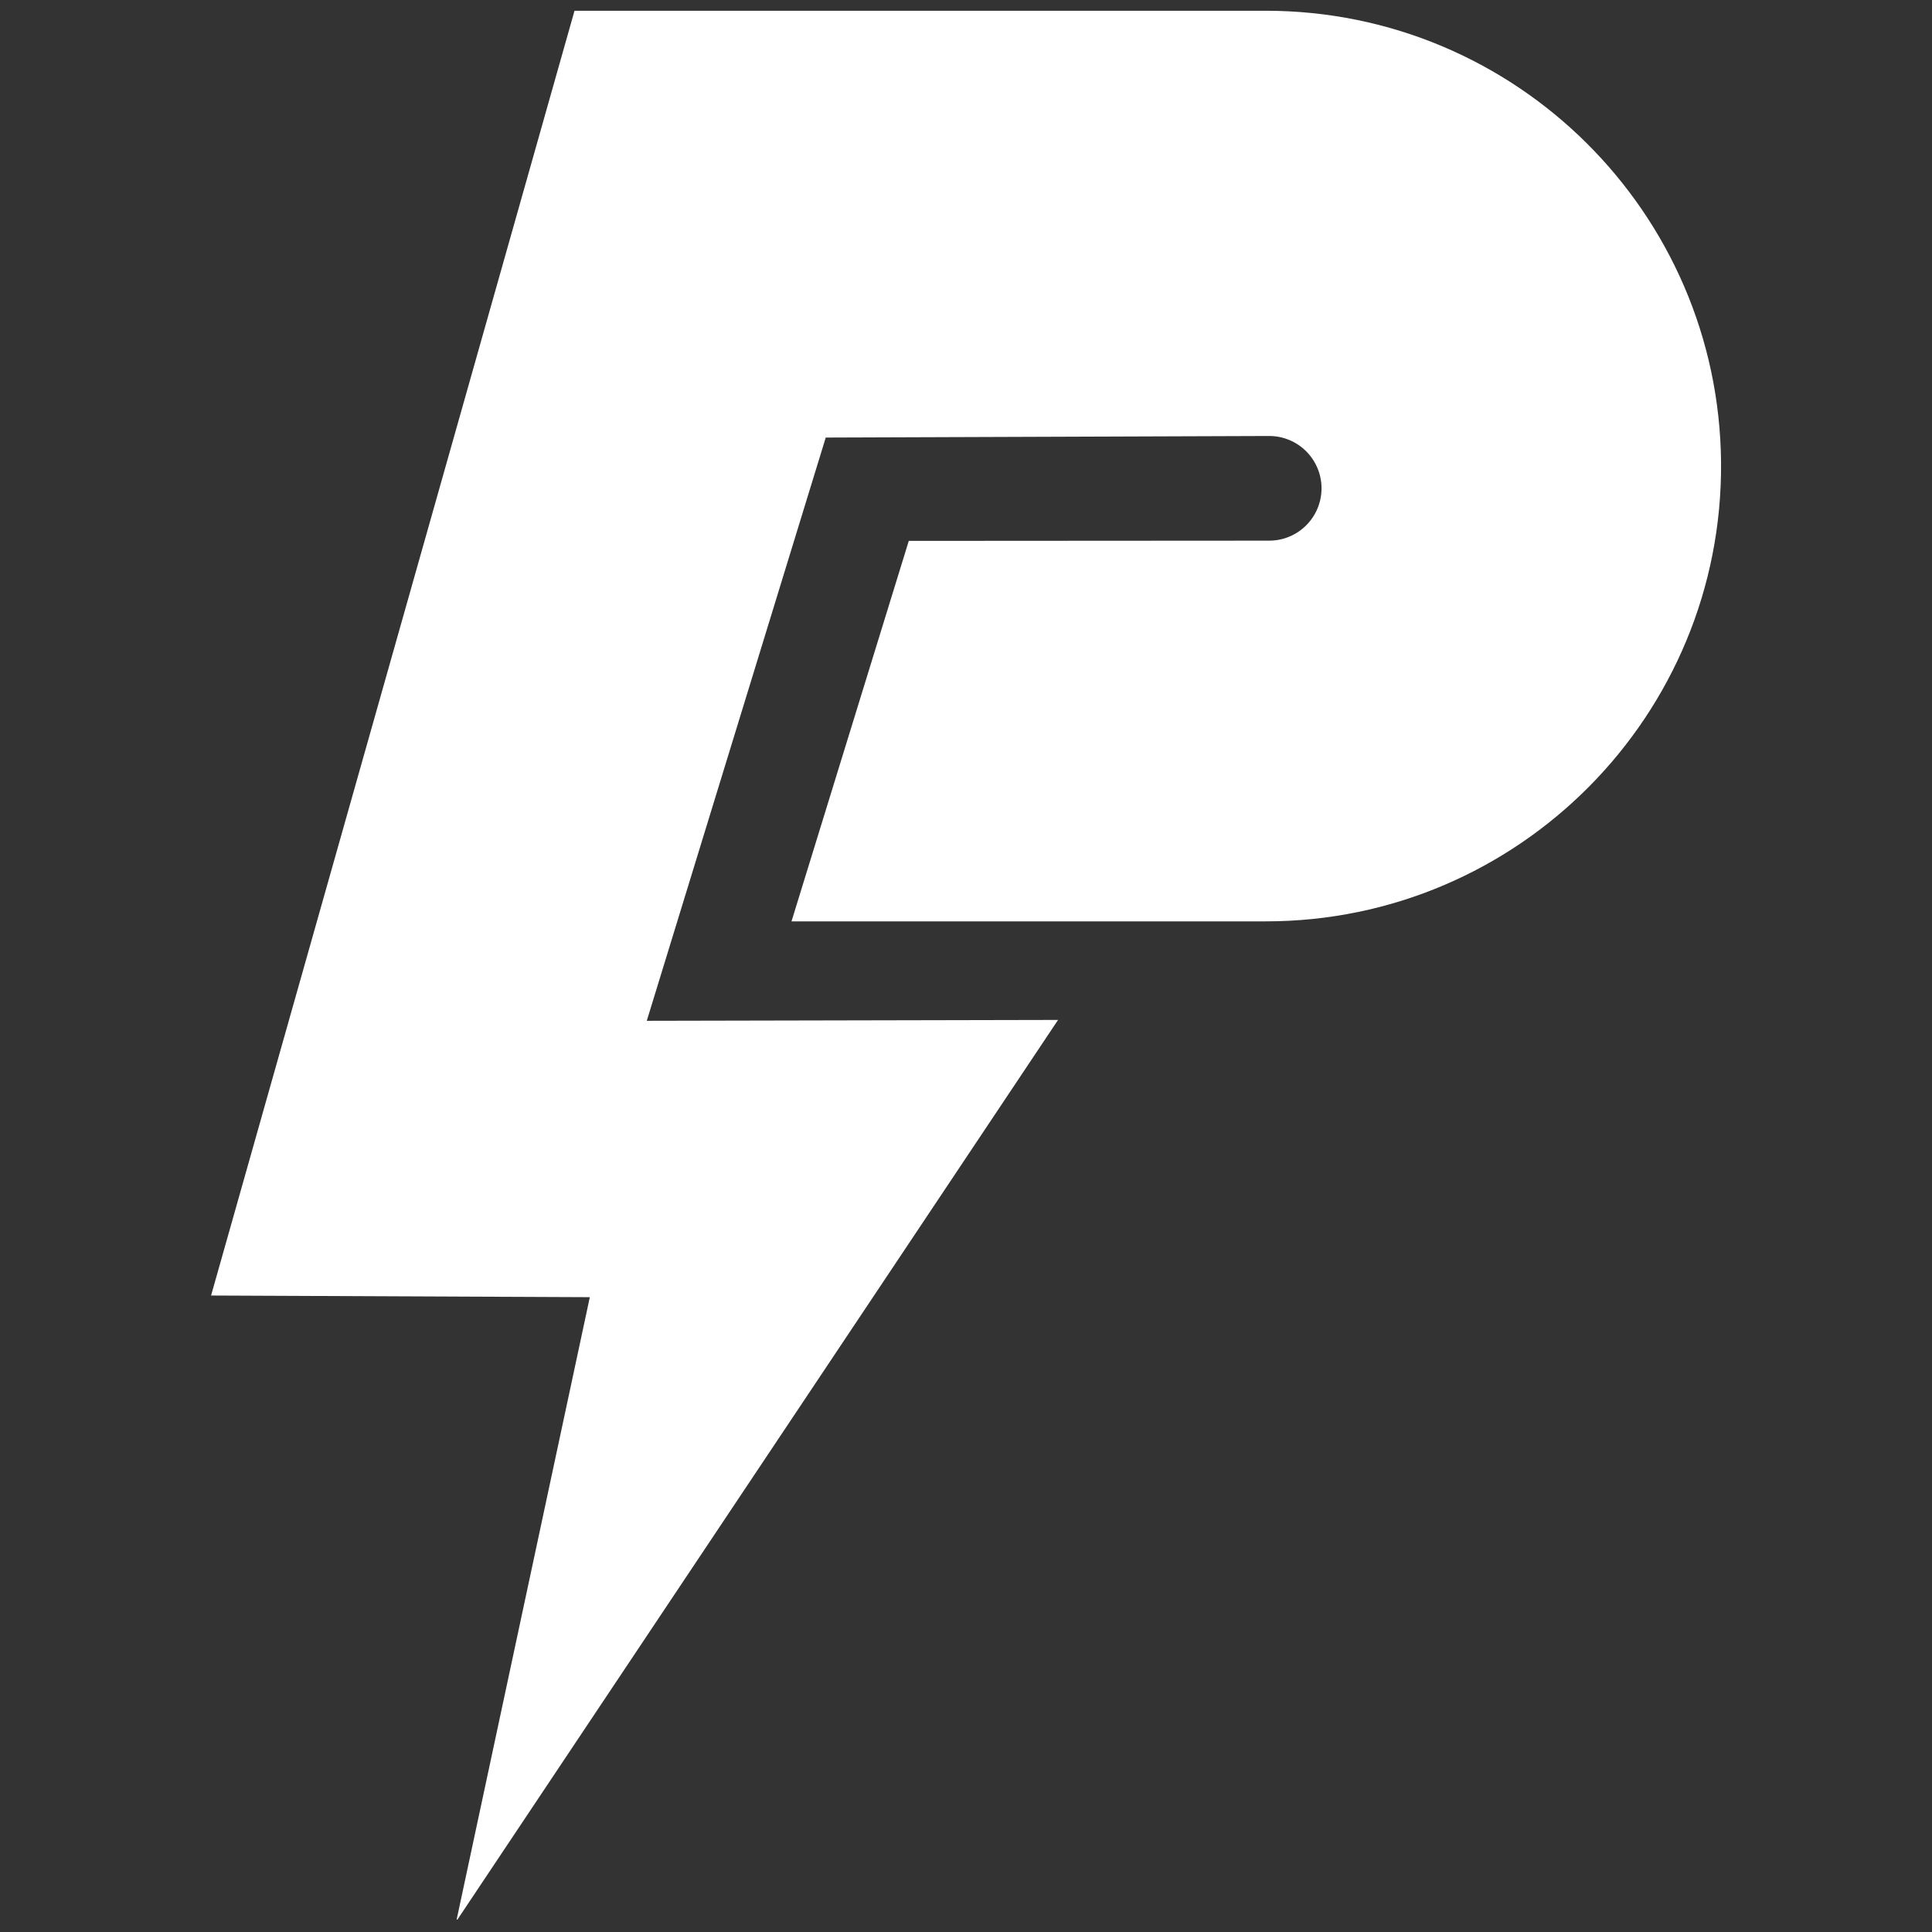 <svg xmlns="http://www.w3.org/2000/svg" xmlns:xlink="http://www.w3.org/1999/xlink" width="500" zoomAndPan="magnify" viewBox="0 0 375 375" height="500" preserveAspectRatio="xMidYMid meet" version="1.0"><rect x="0" y="0" width="375" height="375" fill="#333333" stroke="none"/><defs><clipPath id="a314c28c7a"><path d="M 40.945 2.082 L 334.195 2.082 L 334.195 372.578 L 40.945 372.578 Z M 40.945 2.082 " clip-rule="nonzero"/></clipPath></defs><g clip-path="url(#a314c28c7a)"><path fill="#ffffff" d="M 111.512 2.086 L 40.969 251.461 L 114.484 251.781 L 88.562 372.926 L 205.367 197.969 L 125.539 198.137 L 160.277 84.93 L 246.348 84.625 C 247.016 84.625 247.676 84.688 248.332 84.82 C 248.984 84.949 249.621 85.141 250.238 85.398 C 250.852 85.652 251.438 85.965 251.992 86.336 C 252.547 86.707 253.062 87.129 253.531 87.602 C 254.004 88.07 254.426 88.586 254.797 89.141 C 255.168 89.695 255.48 90.281 255.734 90.898 C 255.992 91.512 256.184 92.148 256.312 92.801 C 256.445 93.457 256.508 94.117 256.508 94.785 C 256.508 95.457 256.441 96.121 256.312 96.777 C 256.18 97.434 255.984 98.074 255.727 98.691 C 255.469 99.312 255.152 99.898 254.777 100.453 C 254.402 101.012 253.977 101.527 253.5 101.996 C 253.023 102.469 252.508 102.891 251.945 103.262 C 251.387 103.629 250.797 103.941 250.176 104.191 C 249.555 104.445 248.914 104.637 248.254 104.762 C 247.598 104.887 246.934 104.945 246.262 104.941 L 176.395 104.984 L 153.629 178.836 L 245.684 178.836 C 294.75 178.836 334.453 138.832 334.055 89.742 C 333.633 41.215 294.18 2.086 245.652 2.086 Z M 111.512 2.086 " fill-opacity="1" fill-rule="nonzero"/></g></svg>